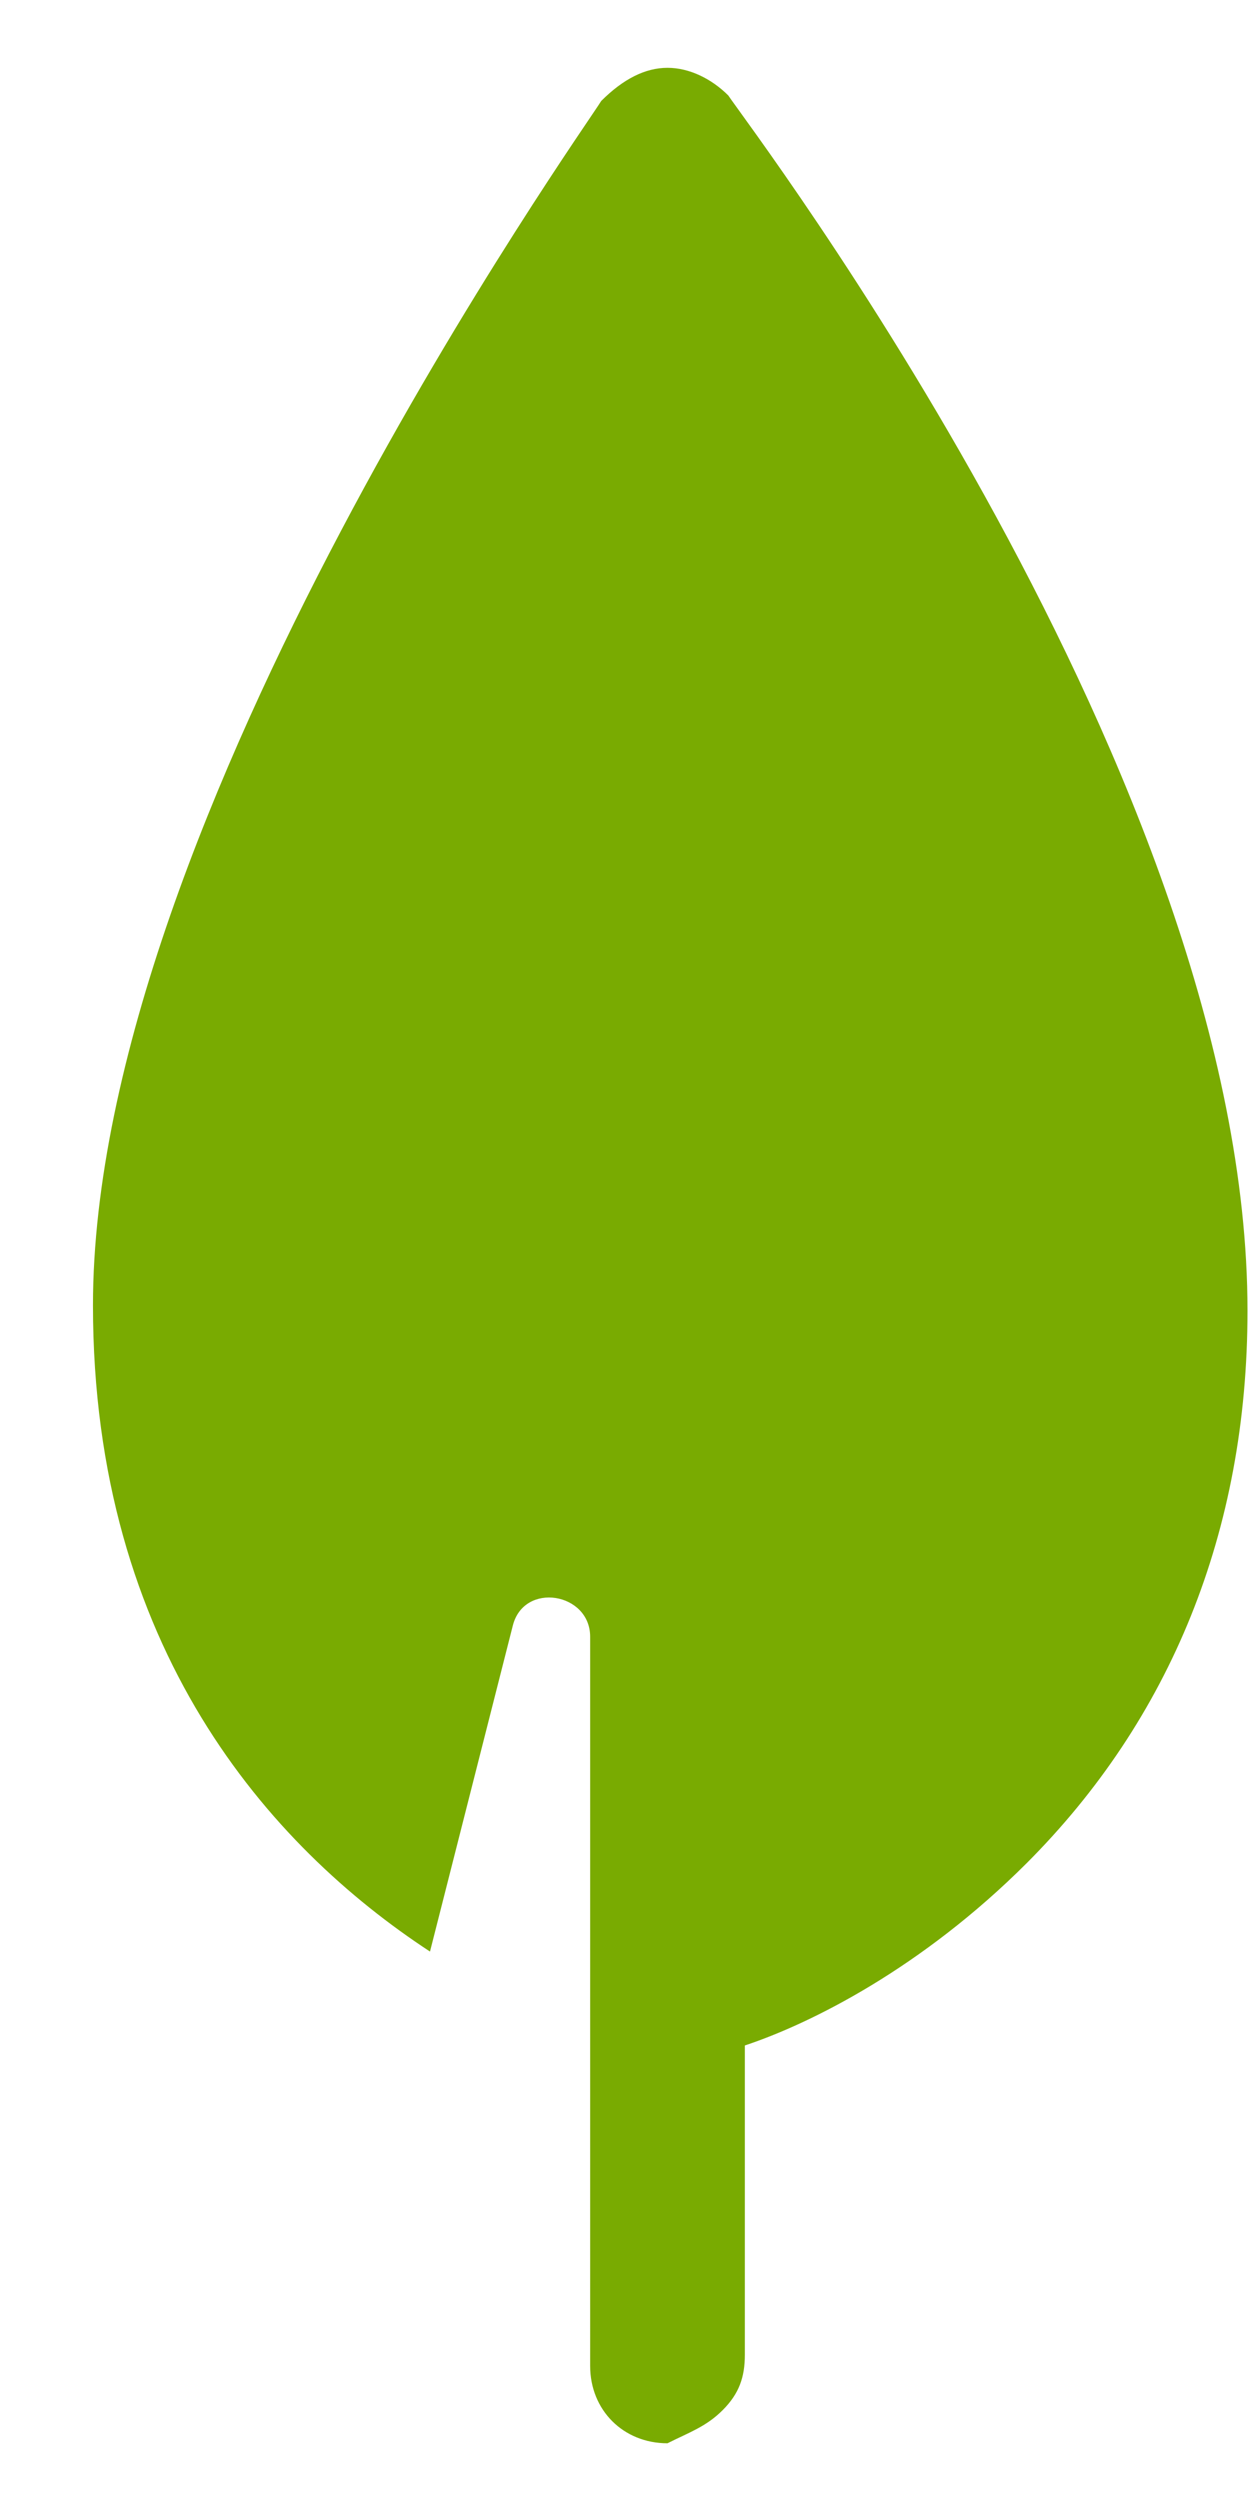 <svg width="8" height="16" viewBox="0 0 8 16" fill="none" xmlns="http://www.w3.org/2000/svg">
<path d="M4.272 0.434C4.13 0.434 3.989 0.505 3.848 0.646C3.741 0.823 0.595 5.242 0.595 8.354C0.595 10.546 1.726 11.818 2.752 12.49L3.282 10.404C3.353 10.121 3.777 10.192 3.777 10.475L3.777 13.091L3.777 13.586L3.777 15.142C3.777 15.425 3.989 15.637 4.272 15.637C4.413 15.566 4.519 15.531 4.625 15.425C4.731 15.319 4.767 15.213 4.767 15.071L4.767 13.091C5.191 12.95 5.898 12.596 6.57 11.925C7.489 11.005 7.984 9.803 7.984 8.389C7.984 4.995 4.802 0.823 4.661 0.611C4.555 0.505 4.413 0.434 4.272 0.434Z" fill="#79AB01"/>
</svg>
